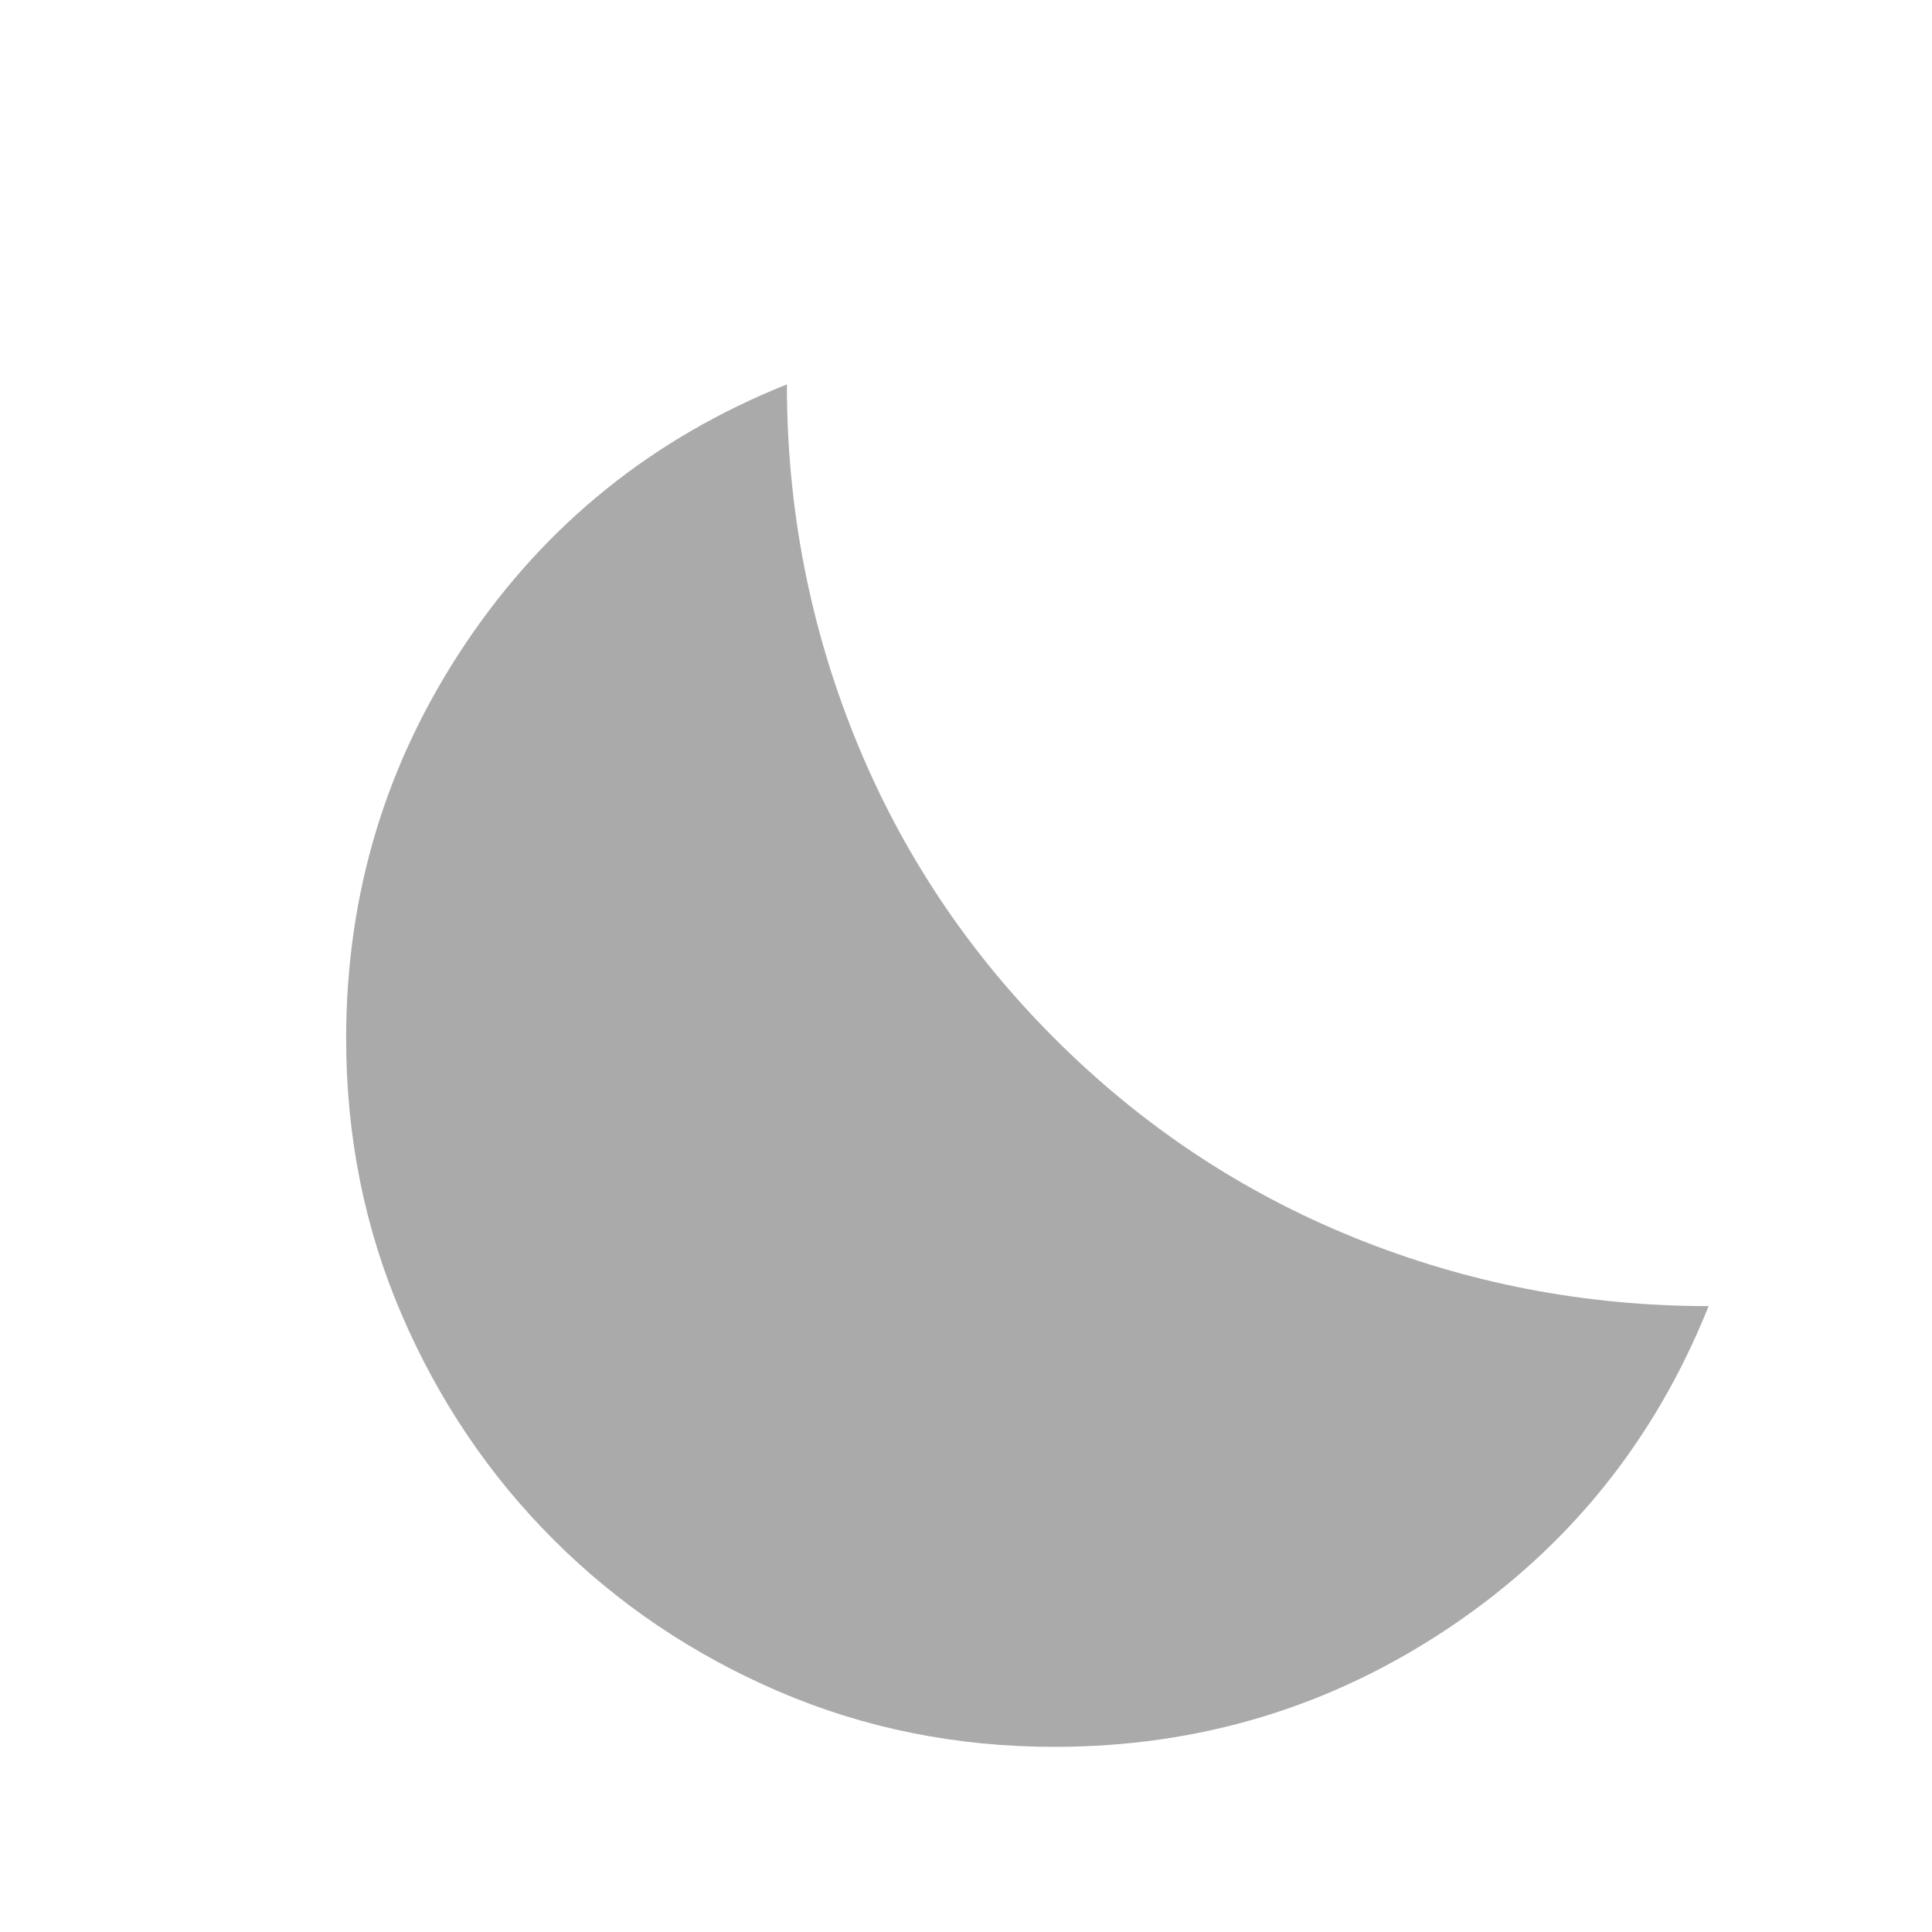 <svg xmlns="http://www.w3.org/2000/svg" fill="#AAA" height="48" viewBox="0 96 960 960" width="48"><path d="M524 964q-73 0-137-27.5T275 861q-48-48-75.5-112T172 612q0-108 59.5-196.5T391 287q0 92 34 176t99 149q65 65 149 99t176 34q-40 100-128.5 159.5T524 964Z"/></svg>
